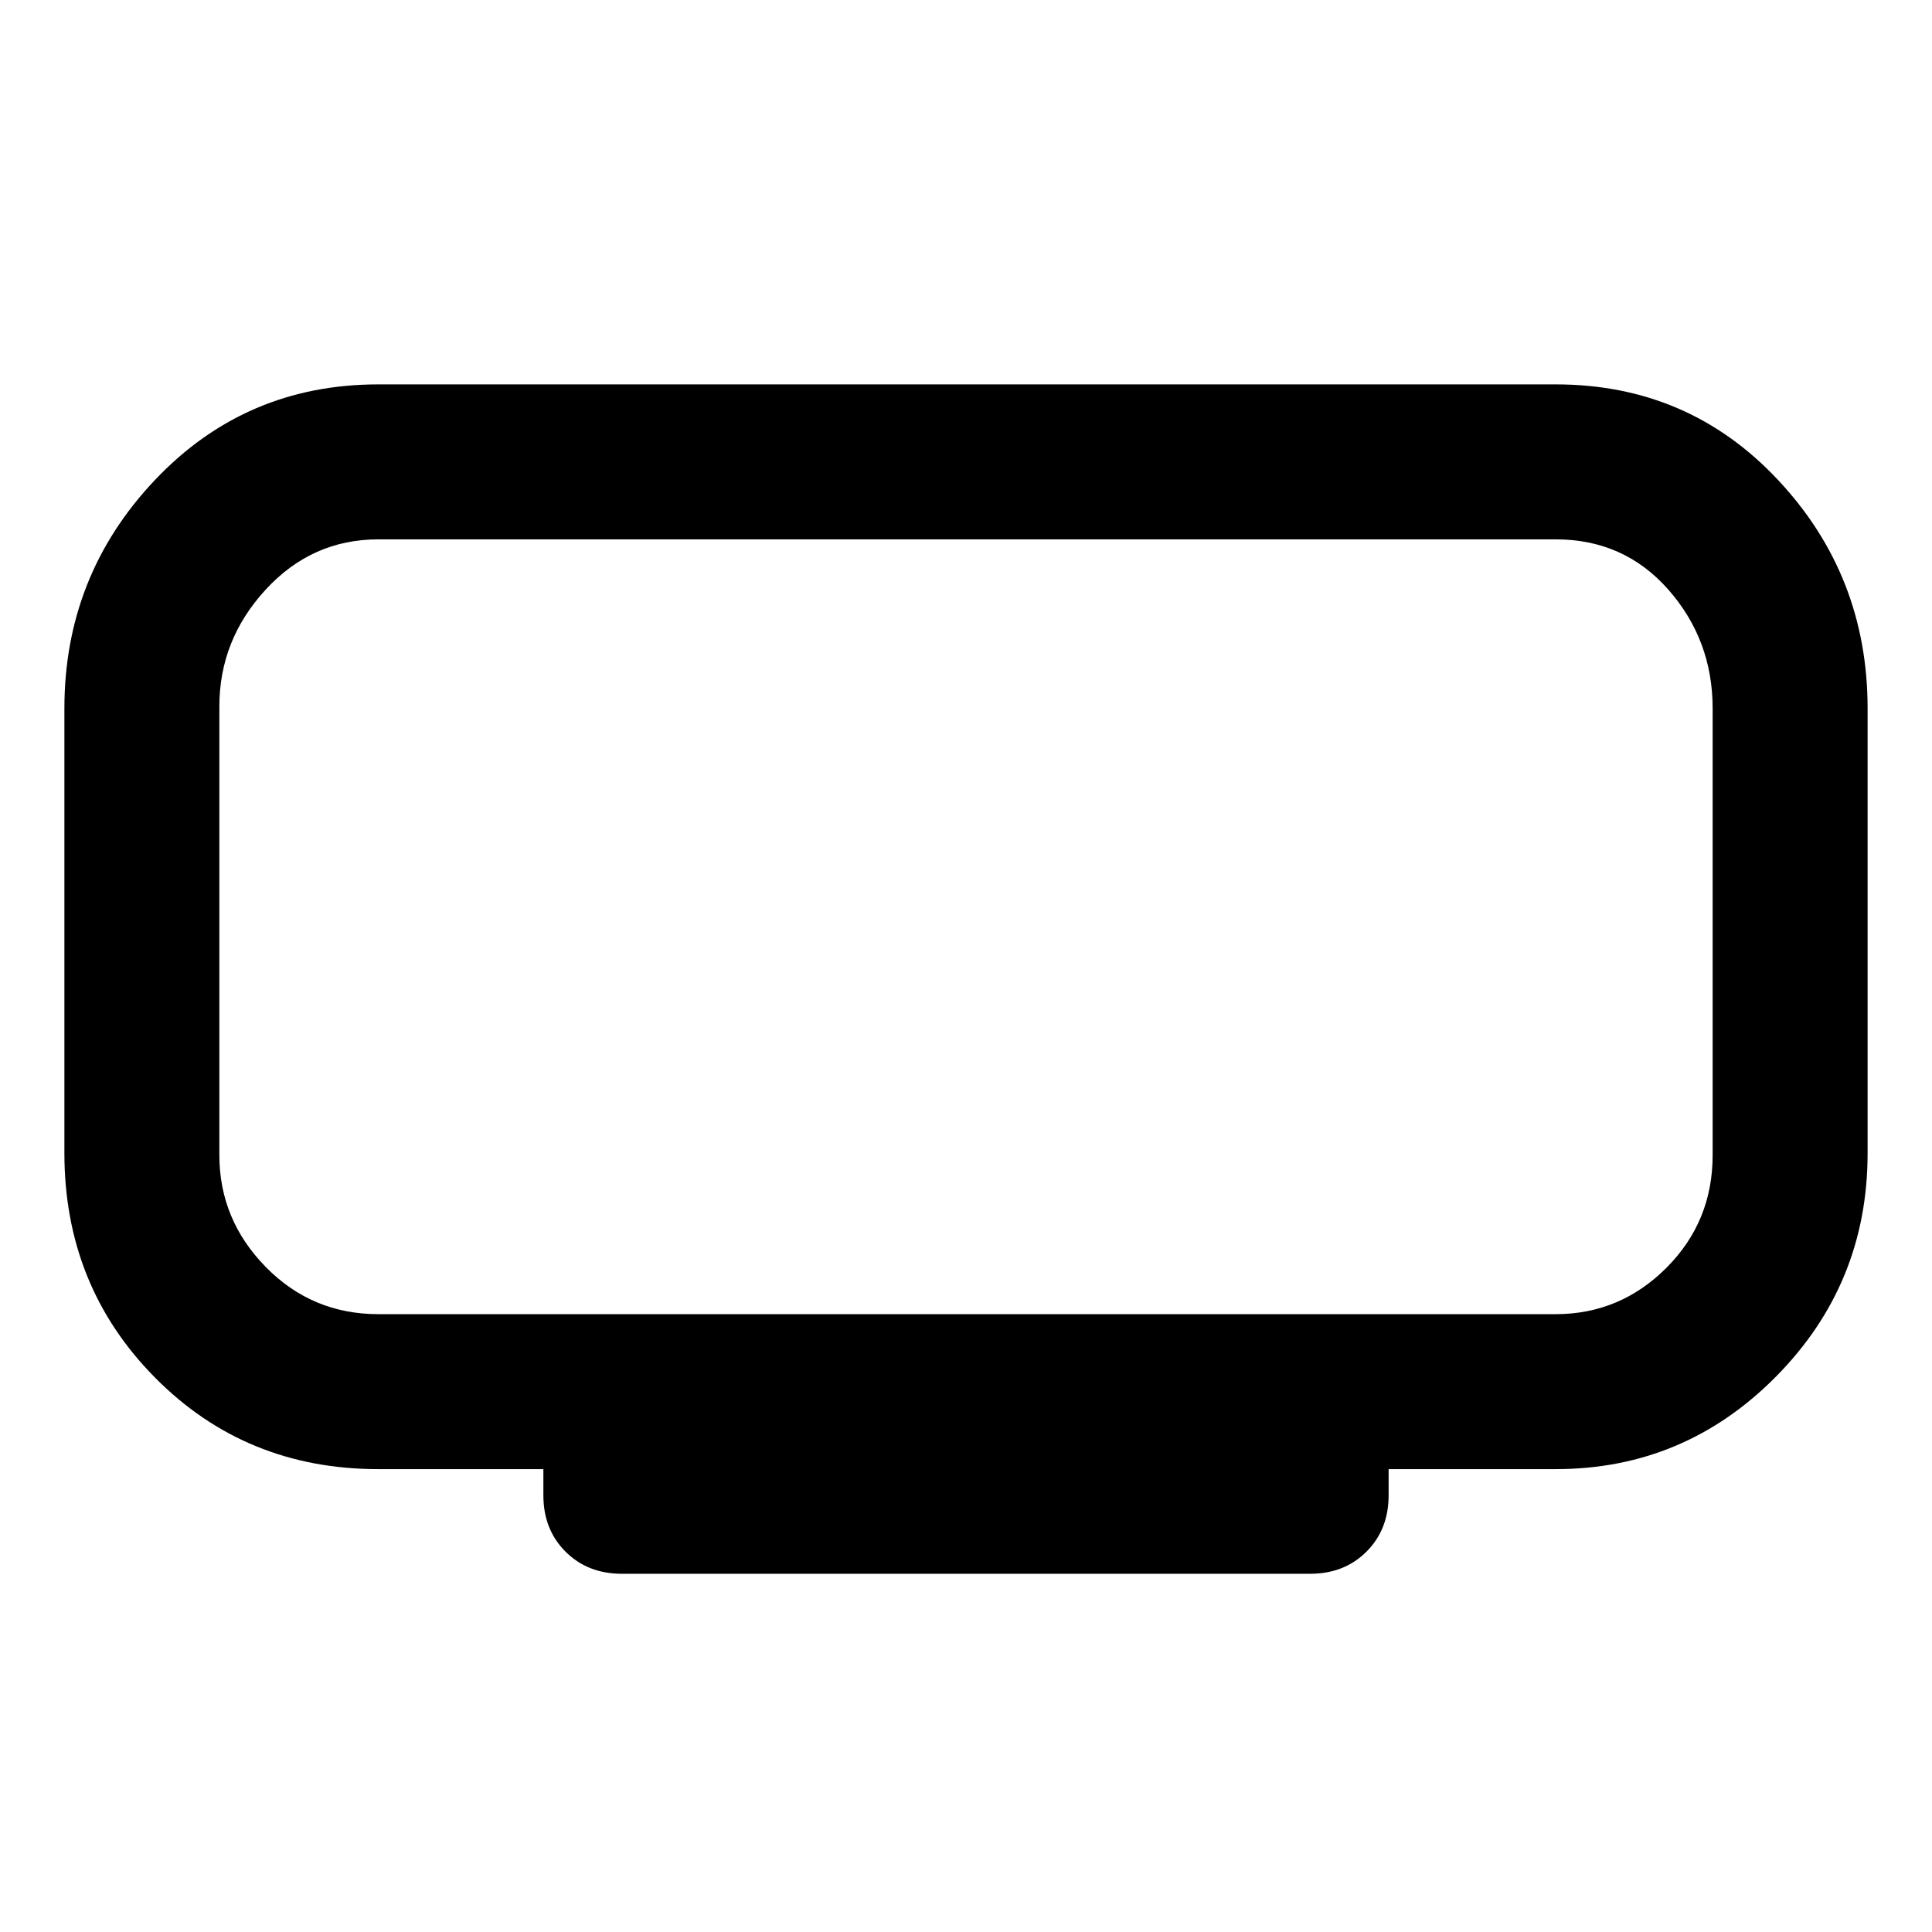 <svg xmlns="http://www.w3.org/2000/svg" height="48" width="48"><path d="M15.45 39.1Q14.6 39.1 14.05 38.55Q13.5 38 13.5 37.15V36.5H9.4Q6.1 36.5 3.85 34.225Q1.6 31.95 1.6 28.65V17.6Q1.6 14.3 3.85 11.925Q6.1 9.55 9.4 9.55H38.65Q41.95 9.55 44.175 11.925Q46.4 14.3 46.4 17.6V28.65Q46.4 31.9 44.125 34.2Q41.85 36.5 38.65 36.5H34.5V37.15Q34.5 38 33.95 38.55Q33.4 39.1 32.55 39.1ZM5.45 13.4Q5.45 13.4 5.45 14.65Q5.45 15.9 5.45 17.6V28.7Q5.45 30.35 5.45 31.5Q5.45 32.65 5.45 32.65Q5.45 32.65 5.45 31.5Q5.45 30.35 5.45 28.7V17.6Q5.45 15.9 5.45 14.65Q5.45 13.4 5.45 13.4ZM9.4 32.65H38.65Q40.25 32.65 41.4 31.5Q42.55 30.35 42.55 28.7V17.6Q42.55 15.9 41.45 14.65Q40.35 13.4 38.65 13.4H9.4Q7.75 13.4 6.6 14.65Q5.45 15.9 5.45 17.55V28.7Q5.45 30.3 6.6 31.475Q7.75 32.65 9.4 32.65Z"/></svg>